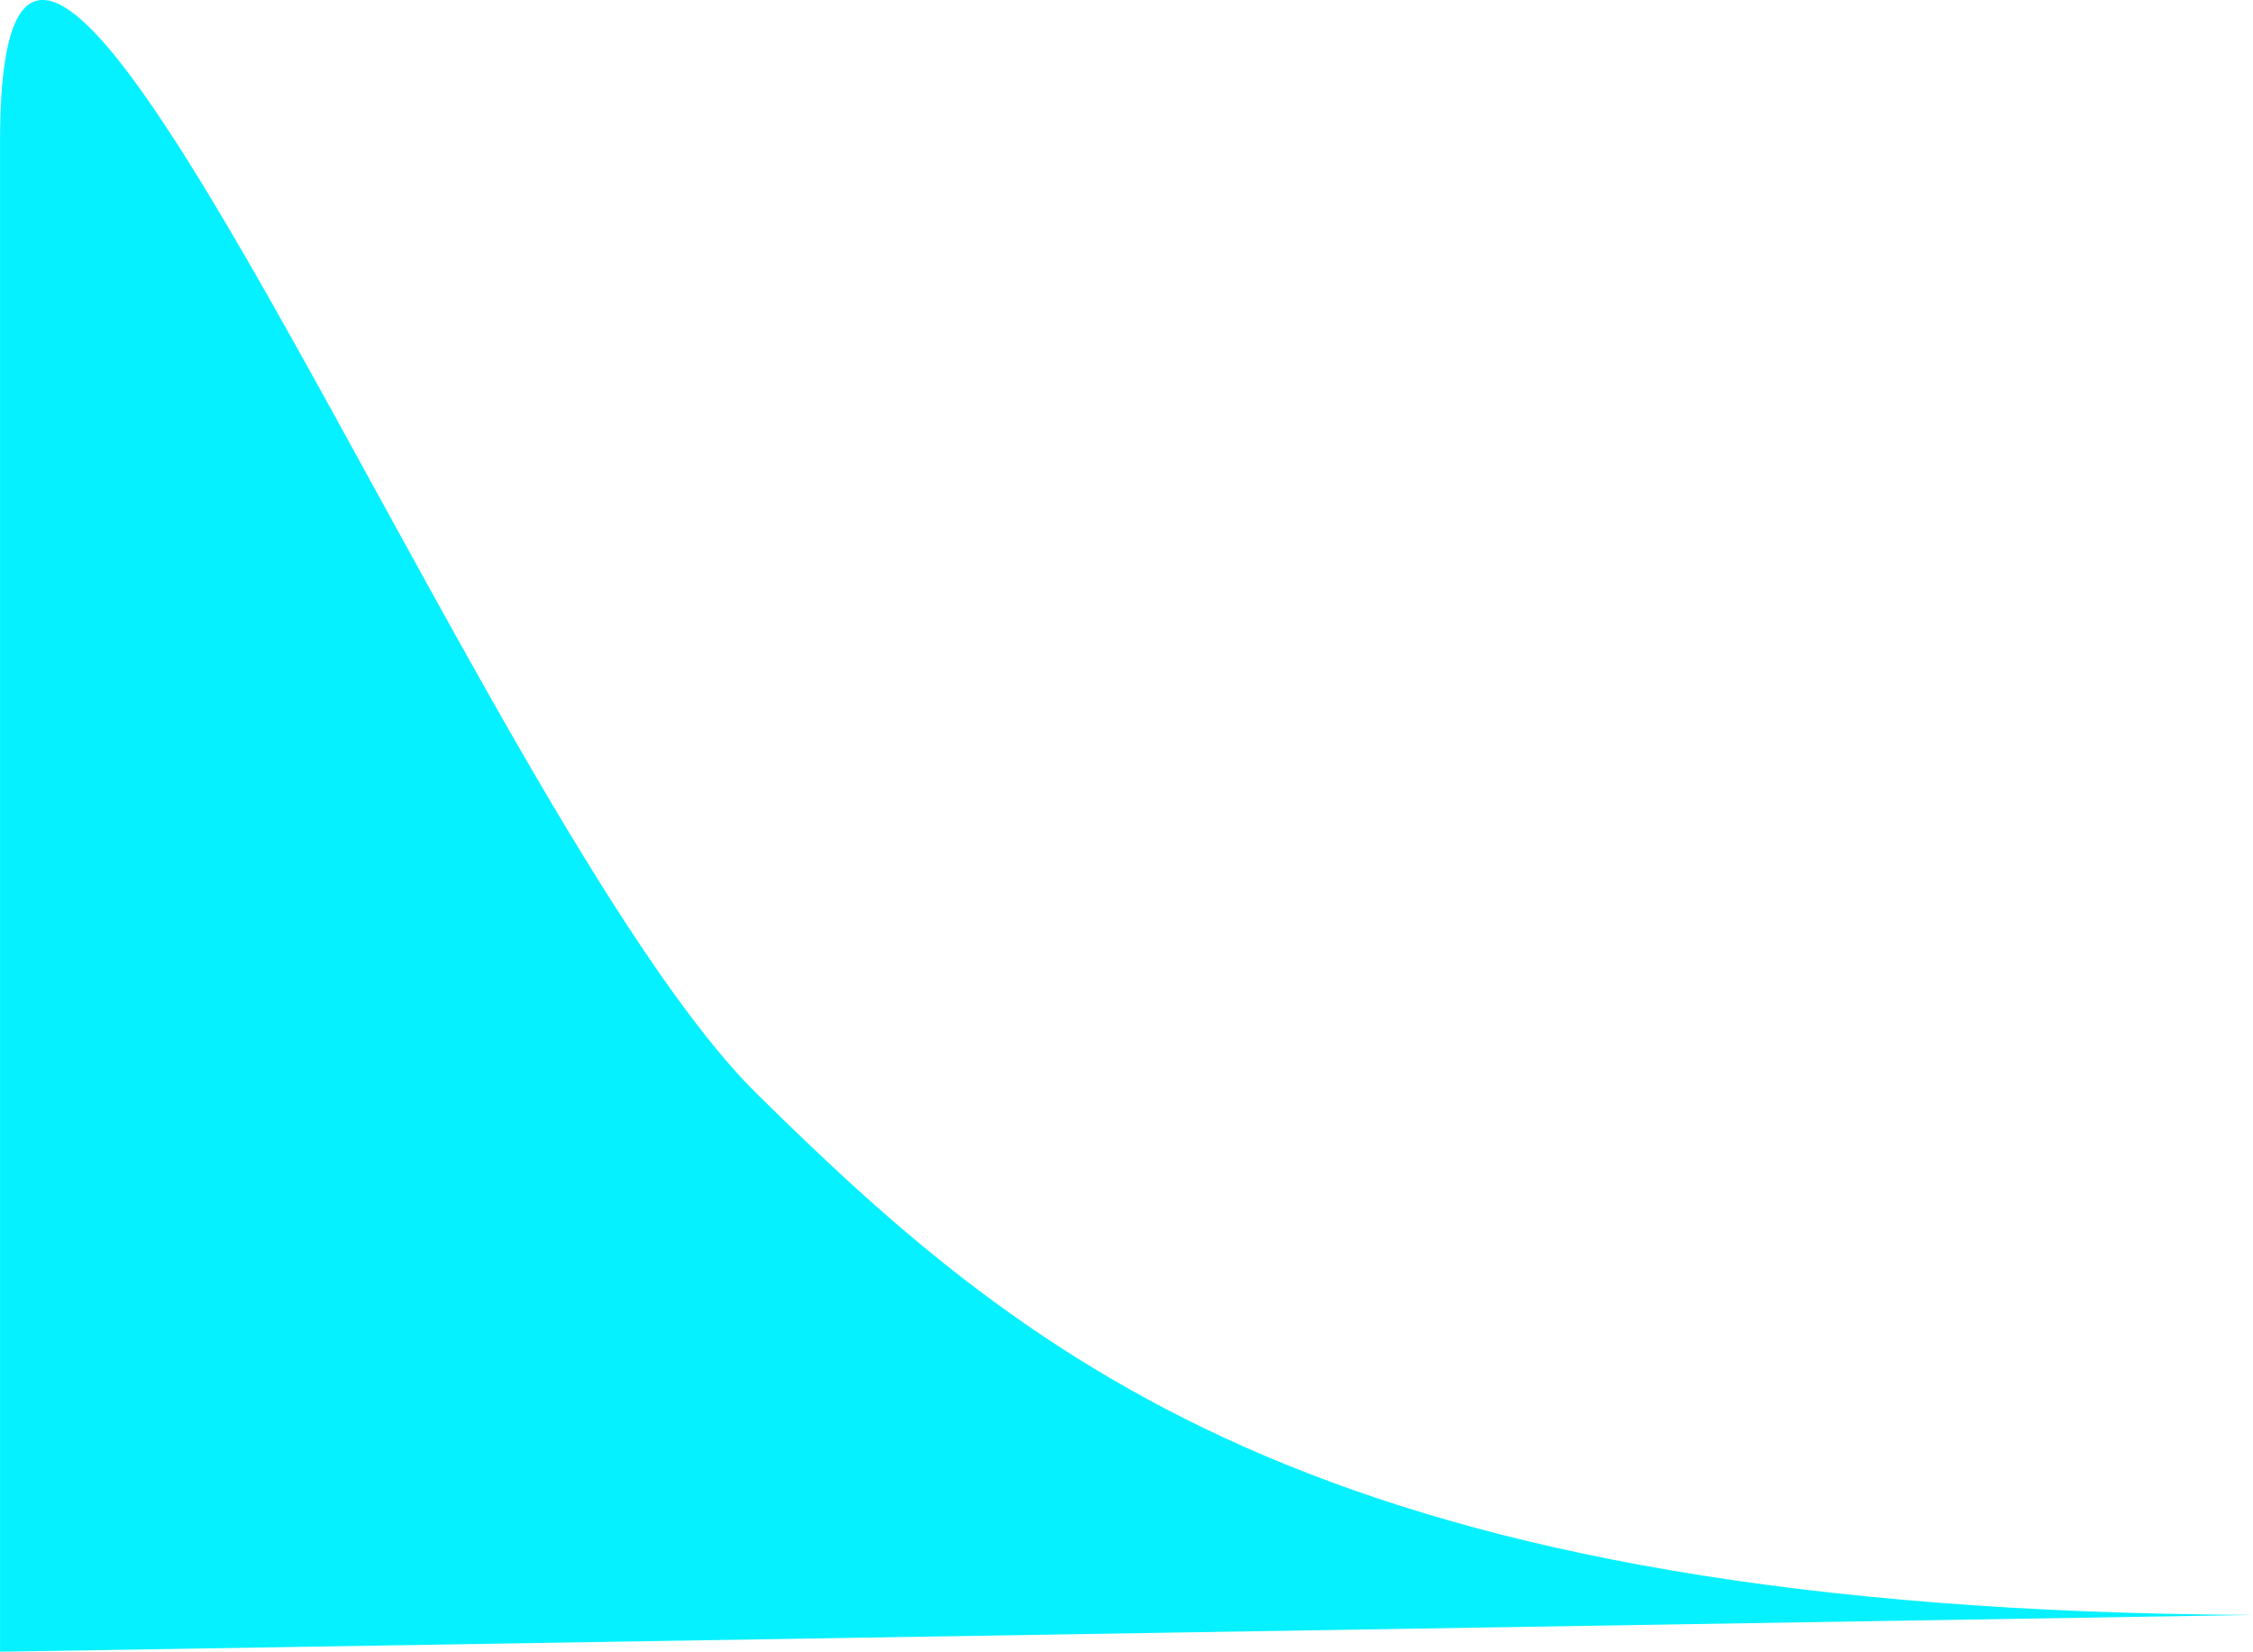 <svg xmlns="http://www.w3.org/2000/svg" viewBox="7190 2207.675 52.808 38.714">
  <defs>
    <style>
      .cls-1 {
        fill: #05f1ff;
      }
    </style>
  </defs>
  <path id="Tracé_396" data-name="Tracé 396" class="cls-1" d="M14208.808,2454.137c-21.515-.1-28.531-5.764-35.066-12.212s-17.741-35.314-17.741-22.314V2455Z" transform="translate(-6966 -208.612)"/>
</svg>
